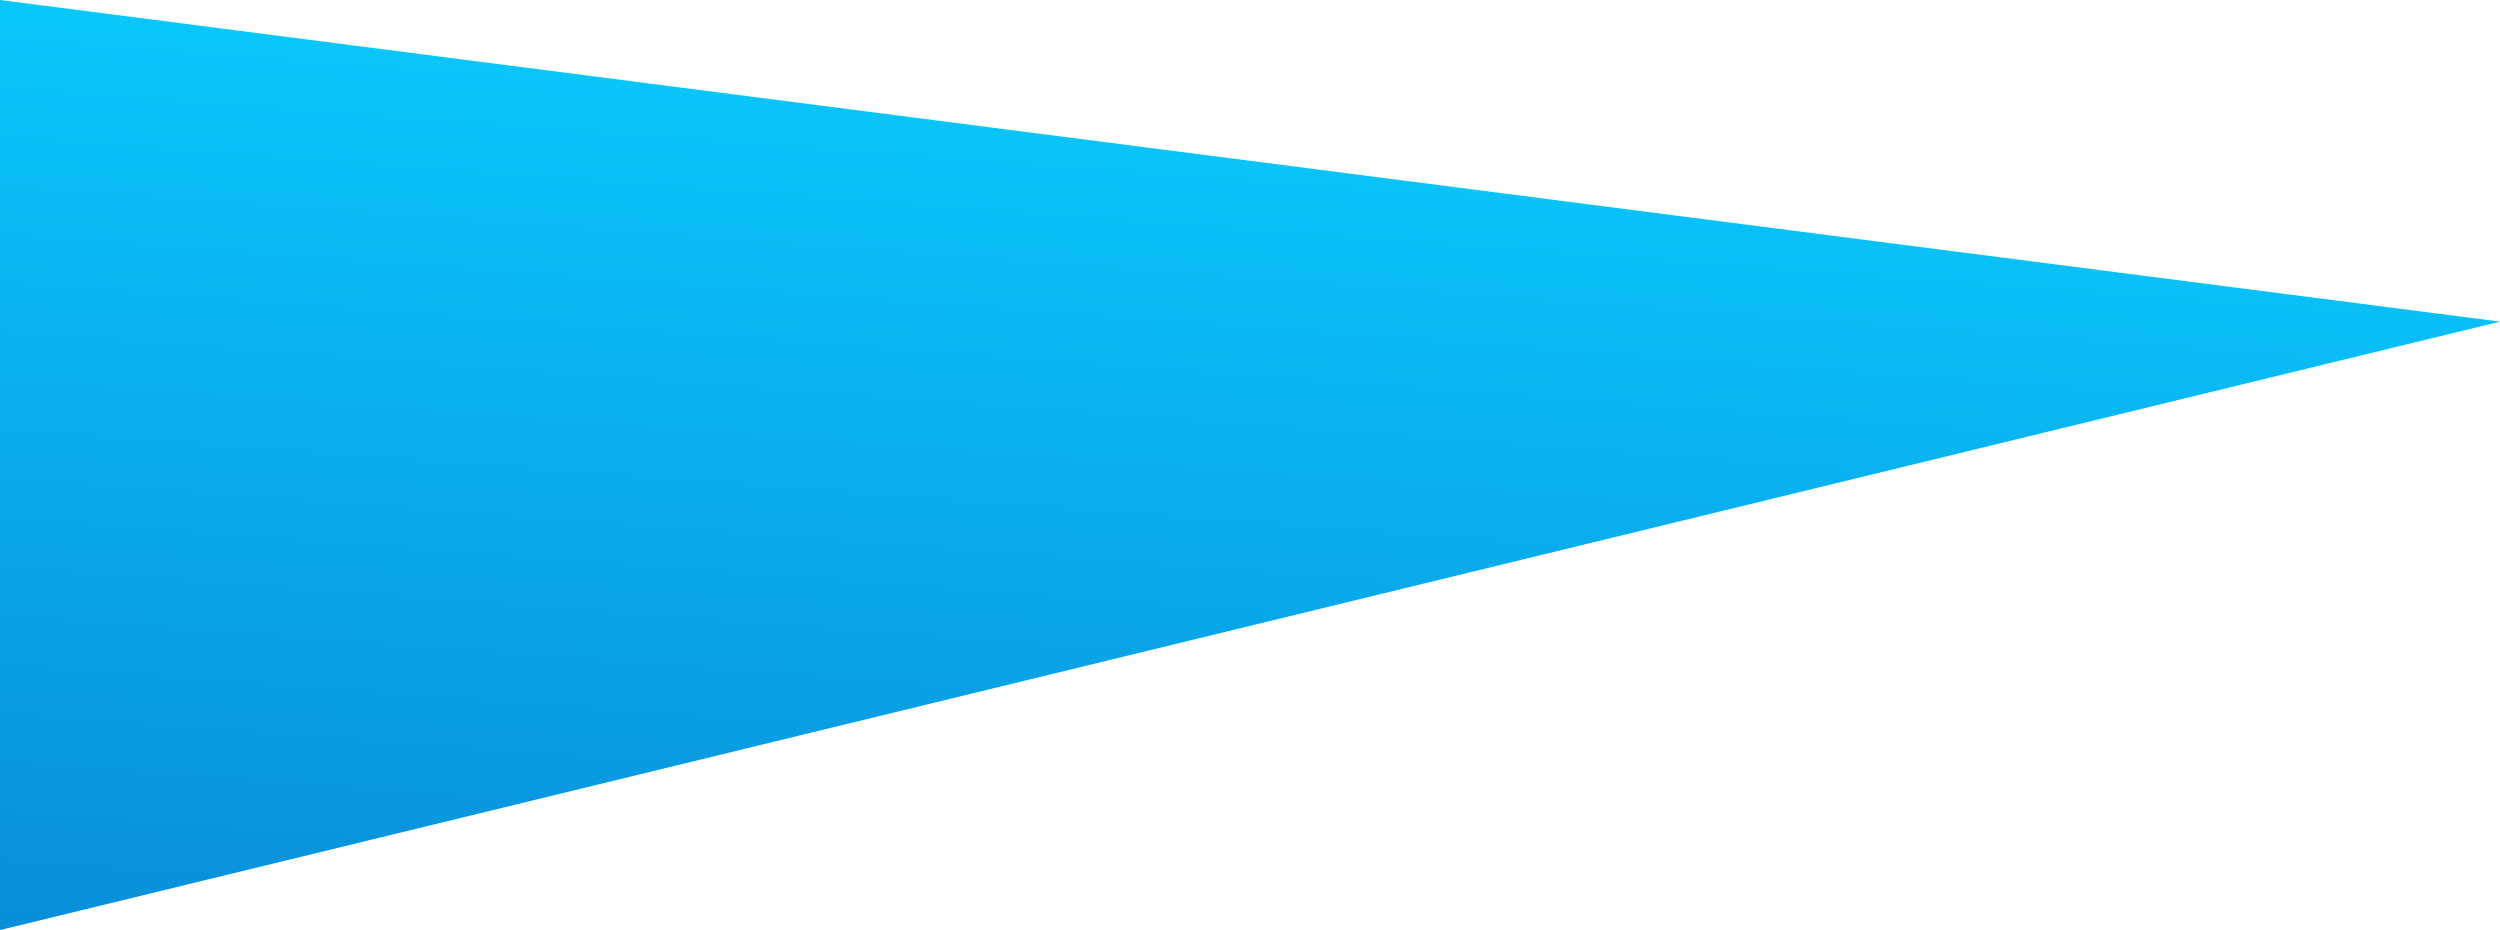 <svg xmlns="http://www.w3.org/2000/svg" xmlns:xlink="http://www.w3.org/1999/xlink" width="375" height="139.505" viewBox="0 0 375 139.505">
  <defs>
    <style>
      .cls-1 {
        fill: url(#linear-gradient);
      }
    </style>
    <linearGradient id="linear-gradient" x1="0.5" x2="0.088" y2="2.055" gradientUnits="objectBoundingBox">
      <stop offset="0" stop-color="#09cdff"/>
      <stop offset="1" stop-color="#0852b4"/>
    </linearGradient>
  </defs>
  <path id="Tracé_167" data-name="Tracé 167" class="cls-1" d="M-1.521,1315.375l375,48.243-375,91.263Z" transform="translate(1.521 -1315.375)"/>
</svg>
